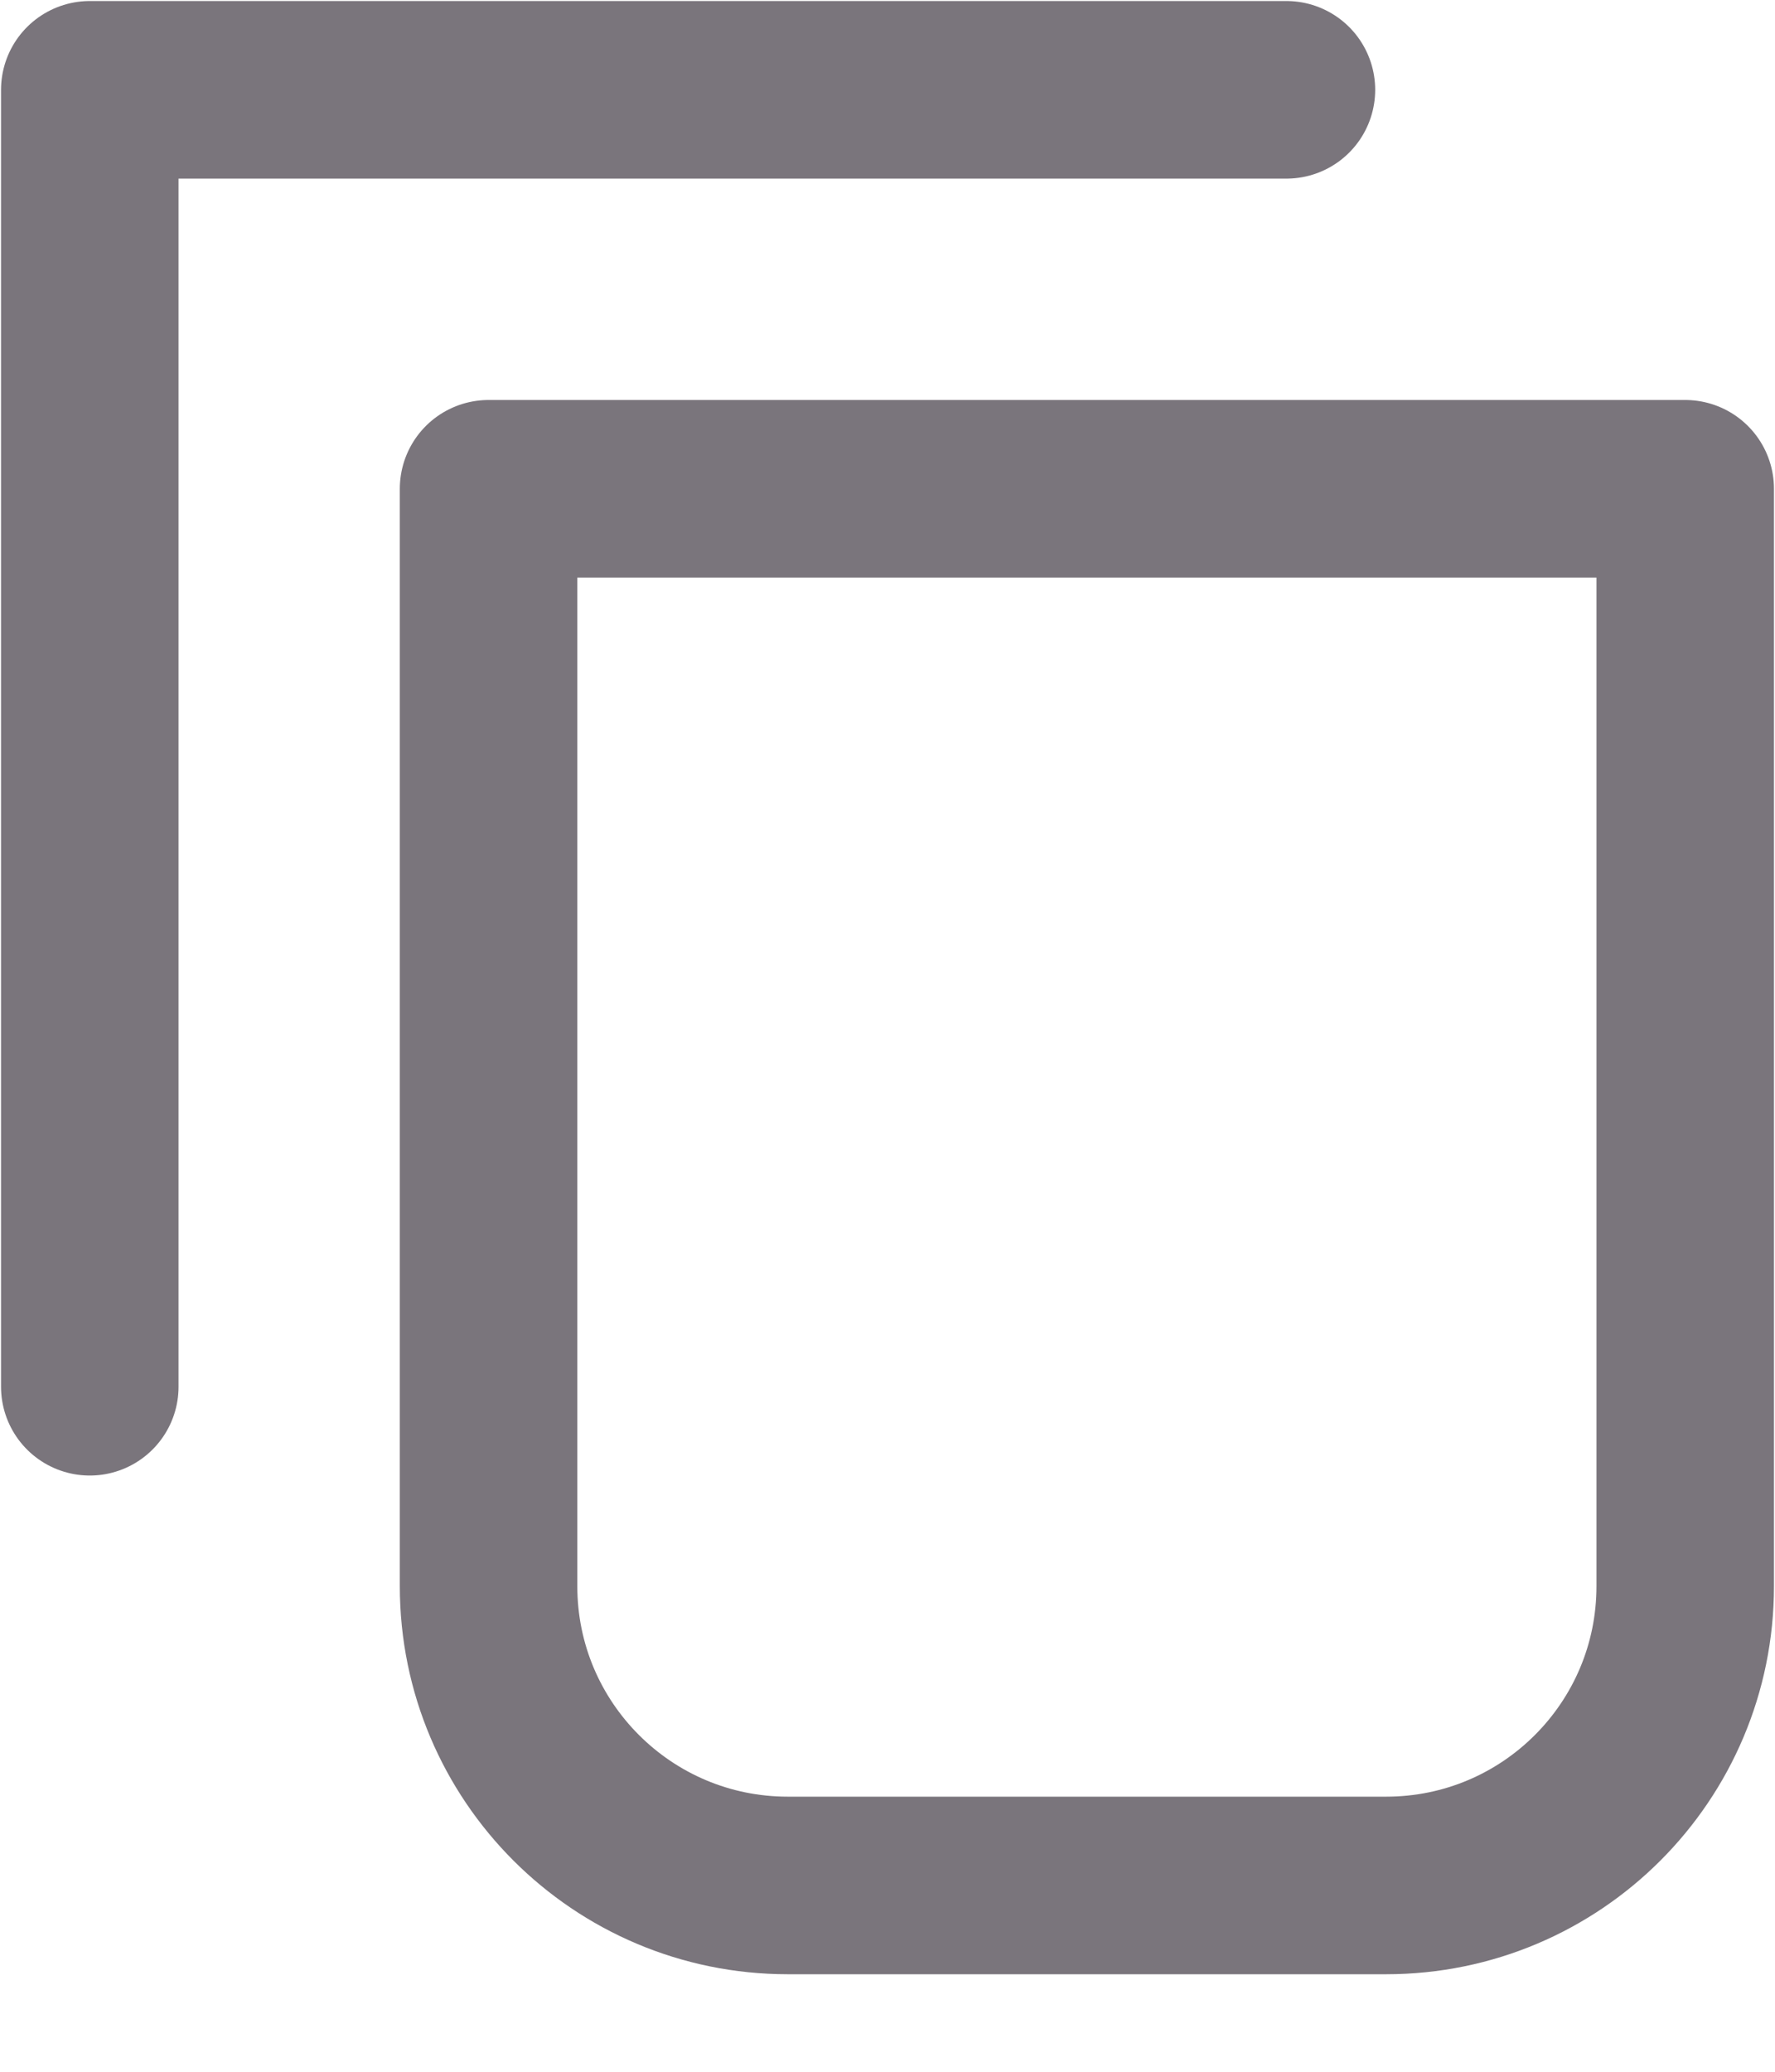<svg width="12" height="14" viewBox="0 0 12 14" fill="none" xmlns="http://www.w3.org/2000/svg">
<path d="M8.697 0.607H0.607V9.371" stroke="#7A757C" stroke-width="1.2" stroke-linecap="round" stroke-linejoin="round"/>
<path d="M3.303 3.303H11.393V10.719C11.393 11.836 10.488 12.741 9.371 12.741H5.326C4.209 12.741 3.303 11.836 3.303 10.719V3.303Z" stroke="#7A757C" stroke-width="1.2" stroke-linecap="round" stroke-linejoin="round"/>
</svg>
